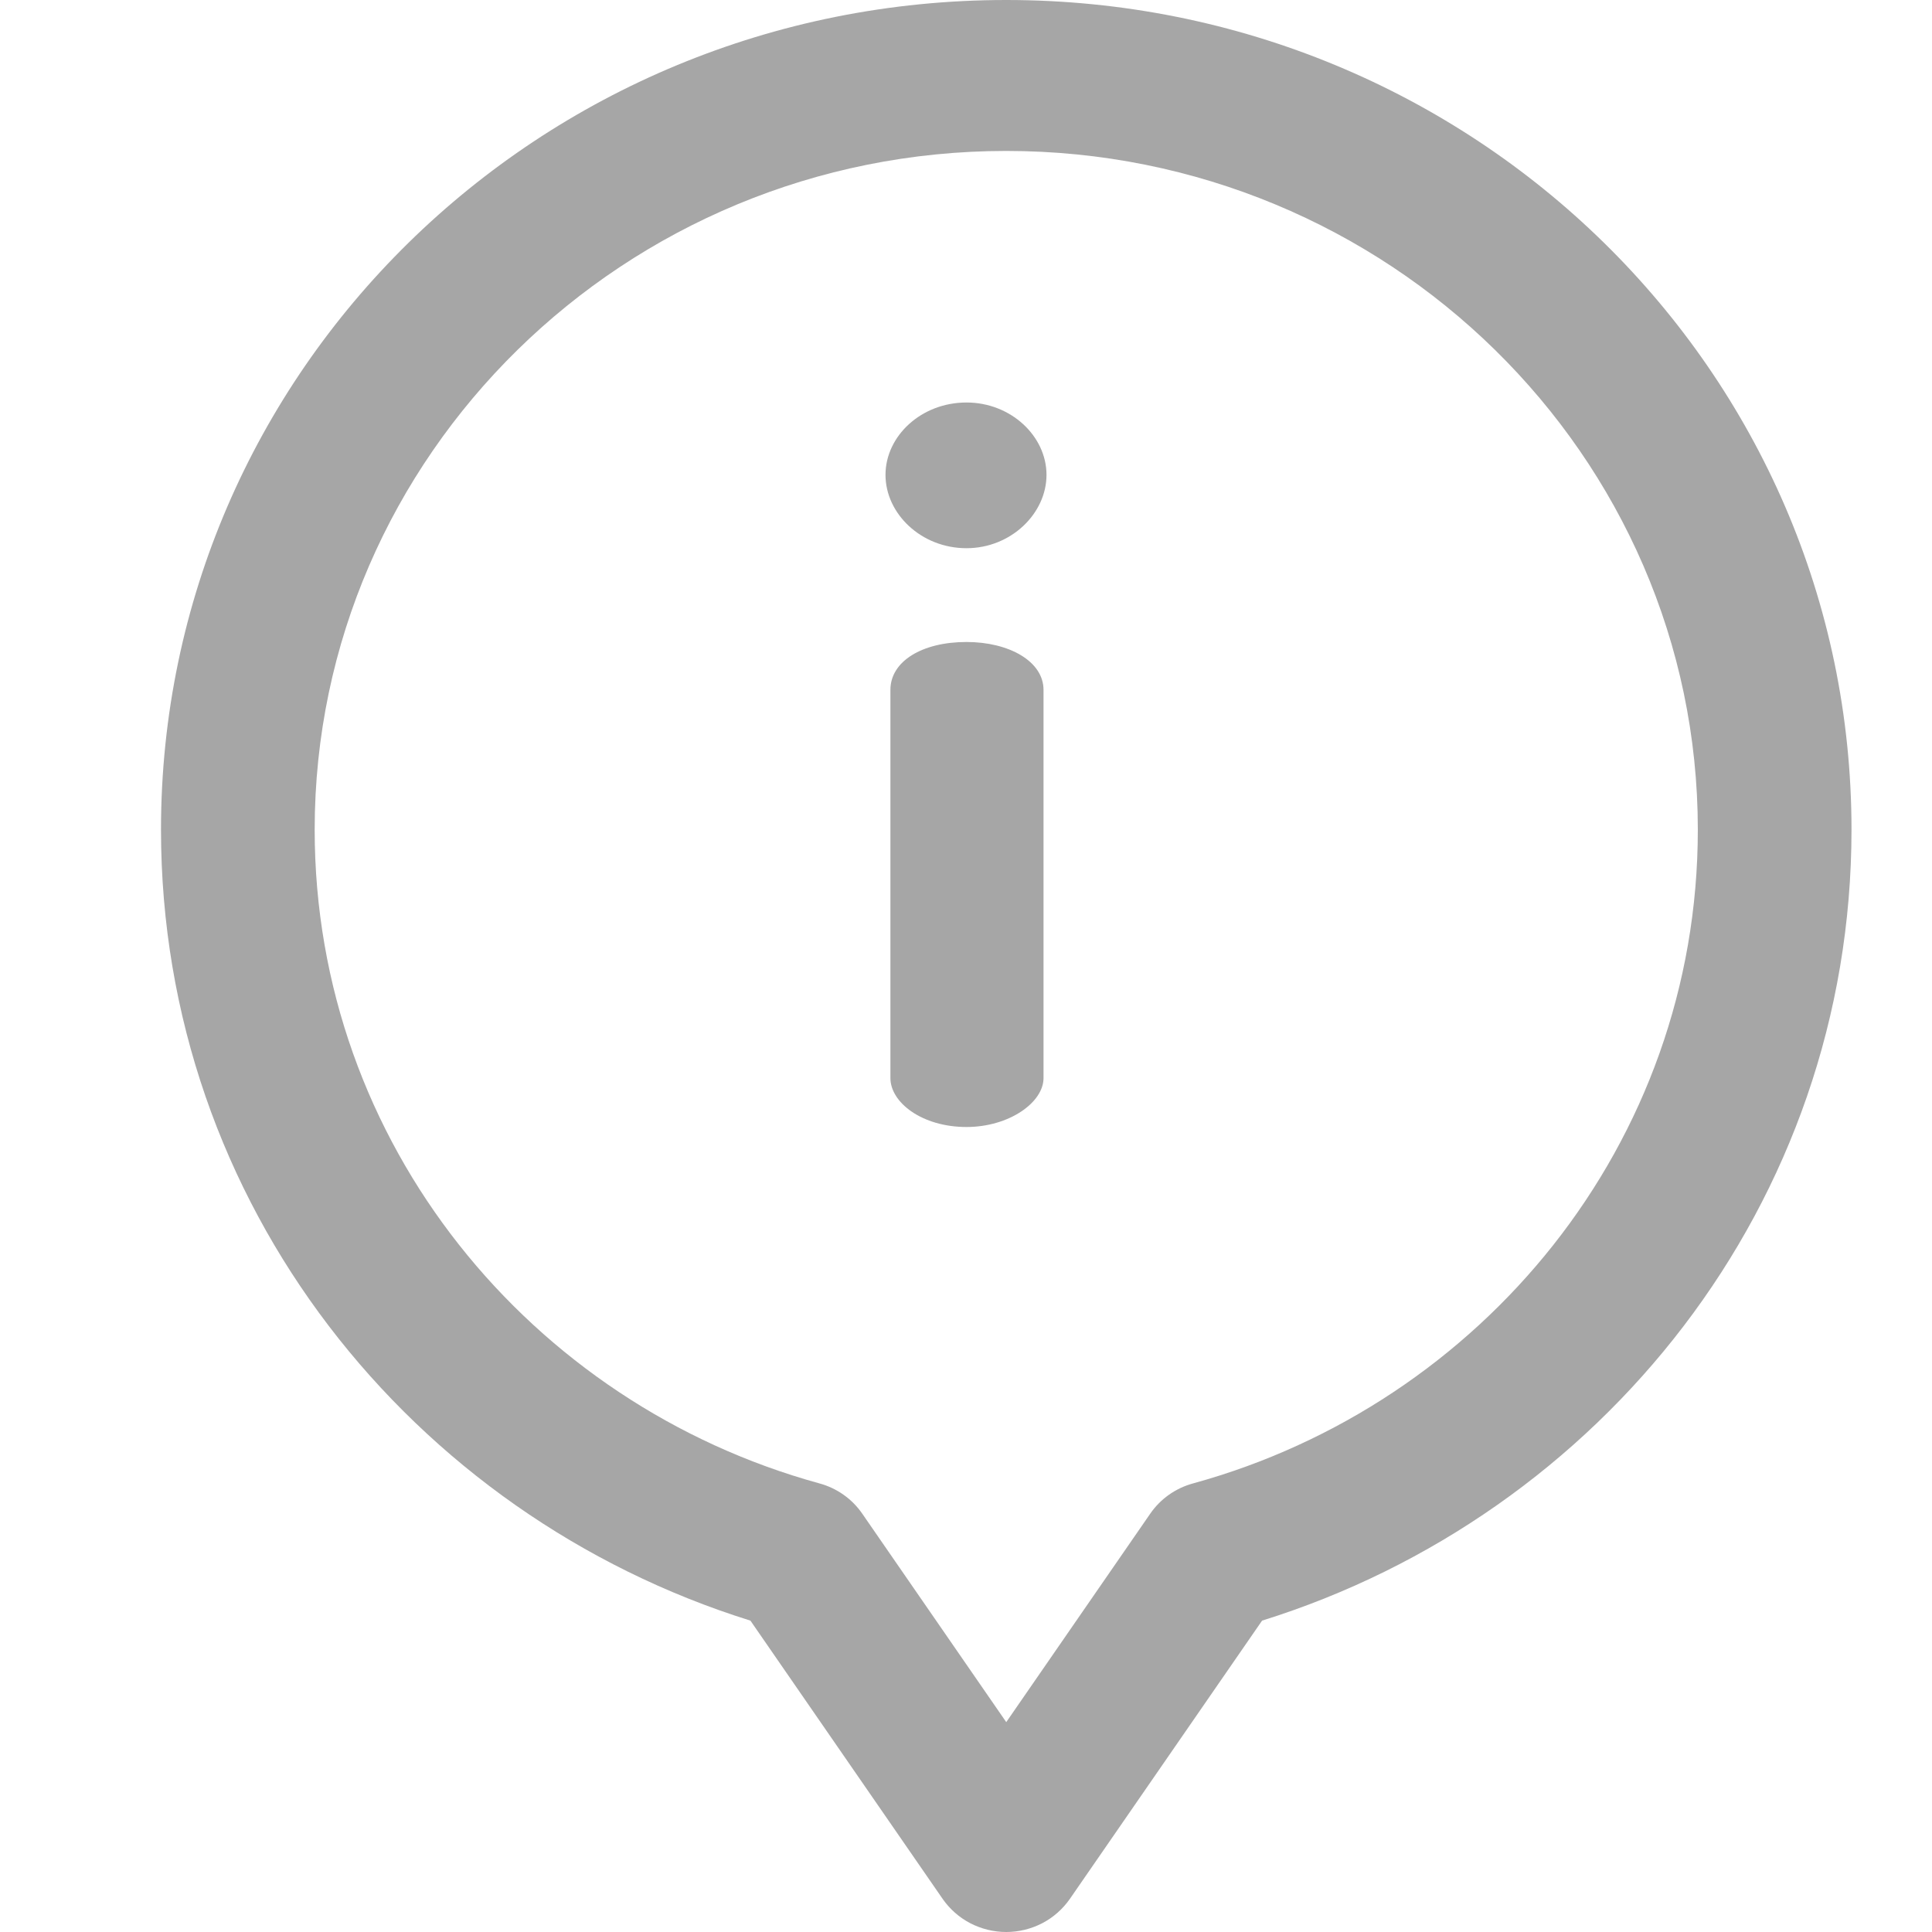 <svg width="24" height="24" viewBox="0 0 24 24" fill="none" xmlns="http://www.w3.org/2000/svg">
<path d="M12.006 7.975C11.454 7.975 11.061 8.215 11.061 8.57V13.392C11.061 13.696 11.454 14 12.006 14C12.534 14 12.963 13.696 12.963 13.392V8.57C12.963 8.215 12.534 7.975 12.006 7.975ZM12.006 5C11.442 5 11 5.418 11 5.899C11 6.38 11.442 6.81 12.006 6.81C12.558 6.81 13 6.38 13 5.899C13 5.418 12.558 5 12.006 5Z" fill="#A6A6A6"/>
<path d="M12.5 0C6.696 0 2 4.61 2 10.306C2 14.958 5.118 18.82 9.322 20.132L11.71 23.589C11.798 23.715 11.915 23.819 12.053 23.891C12.191 23.962 12.344 24 12.5 24C12.656 24 12.809 23.962 12.947 23.891C13.085 23.819 13.202 23.715 13.29 23.589L15.678 20.132C19.884 18.82 23 14.956 23 10.306C23 4.606 18.3 0 12.5 0ZM14.822 18.427C14.604 18.486 14.415 18.62 14.289 18.803L12.5 21.393L10.711 18.803C10.585 18.62 10.396 18.486 10.178 18.427C6.6 17.444 3.909 14.212 3.909 10.306C3.909 5.657 7.763 1.875 12.5 1.875C17.237 1.875 21.091 5.657 21.091 10.306C21.091 14.216 18.396 17.445 14.822 18.427Z" fill="#A6A6A6"/>
</svg>
